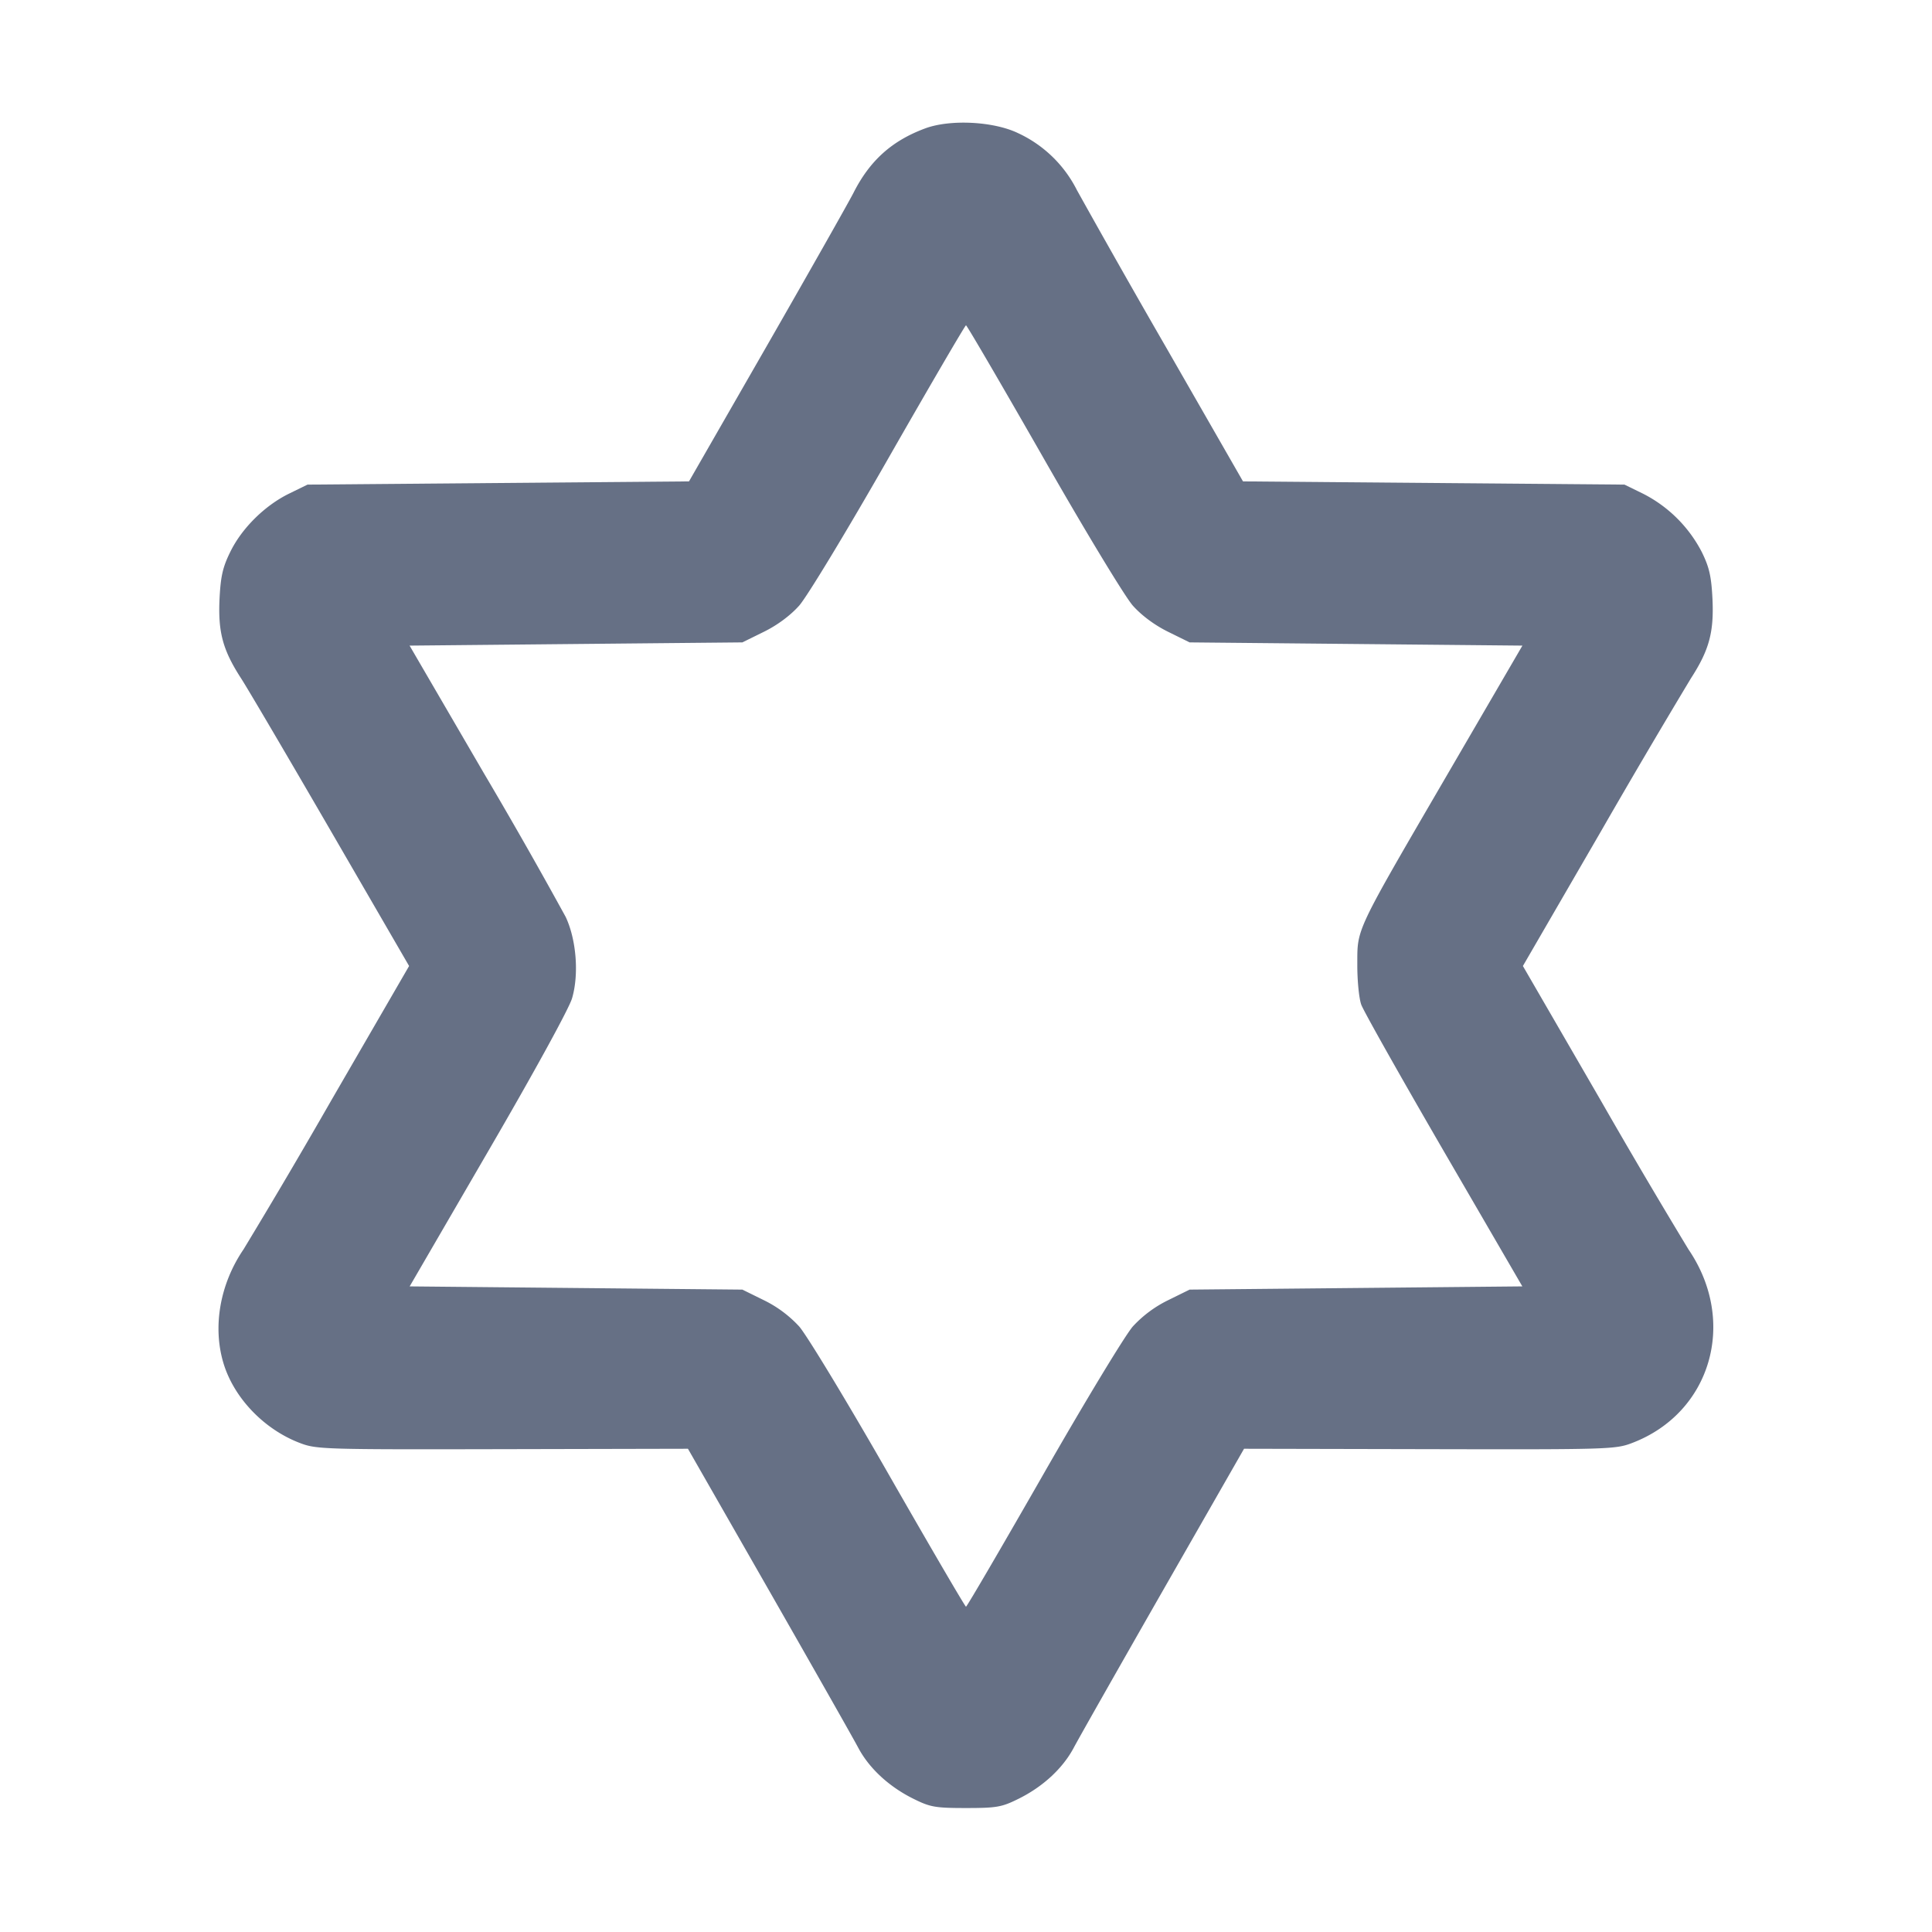 <svg width="24" height="24" fill="none" xmlns="http://www.w3.org/2000/svg"><path d="M11.493 1.595c-.415.154-.688.4-.891.801-.063.123-.548.98-1.078 1.904l-.965 1.68L6.19 6l-2.37.02-.231.113c-.302.149-.586.43-.729.724-.094.191-.119.304-.133.585-.019.412.041.634.268.985.083.128.586.984 1.119 1.903L5.082 12l-.967 1.67a88.458 88.458 0 0 1-1.089 1.849c-.293.429-.387.96-.25 1.415.13.432.505.823.951.992.204.078.297.081 2.516.076l2.303-.005 1.002 1.751c.551.964 1.053 1.848 1.115 1.966.137.256.385.485.692.635.202.1.267.111.645.111s.443-.011.645-.111c.307-.15.555-.379.692-.635.062-.118.564-1.002 1.115-1.966l1.002-1.751 2.303.005c2.219.005 2.312.002 2.516-.076.983-.373 1.314-1.51.701-2.407a88.458 88.458 0 0 1-1.089-1.849L18.918 12l.968-1.67a112.71 112.71 0 0 1 1.119-1.903c.227-.351.287-.573.268-.985-.014-.281-.039-.394-.133-.585a1.677 1.677 0 0 0-.729-.724l-.231-.113L17.81 6l-2.369-.02-.956-1.666a146.964 146.964 0 0 1-1.107-1.952 1.546 1.546 0 0 0-.733-.709c-.304-.146-.842-.173-1.152-.058m1.467 4.09c.524.918 1.016 1.73 1.113 1.839.109.122.27.242.439.325l.266.131 2.067.02 2.067.02-.92 1.58c-1.167 2.004-1.13 1.926-1.131 2.38-.001.198.021.423.049.5.027.077.489.896 1.025 1.82l.976 1.68-2.066.02-2.067.02-.266.131a1.48 1.48 0 0 0-.439.326c-.095.108-.596.935-1.113 1.839-.517.903-.949 1.643-.96 1.643-.011 0-.443-.74-.96-1.643-.517-.904-1.018-1.731-1.113-1.839a1.48 1.48 0 0 0-.439-.326l-.266-.131L7.155 16l-2.066-.02.976-1.68c.574-.987 1.003-1.77 1.041-1.898.088-.297.054-.73-.079-1.012A64.157 64.157 0 0 0 6.008 9.6l-.92-1.58L7.155 8l2.067-.02.266-.131c.169-.083.33-.203.439-.325.097-.109.589-.921 1.113-1.839.517-.904.949-1.644.96-1.644.011 0 .443.74.96 1.644" fill="#667085" fill-rule="evenodd"/></svg>